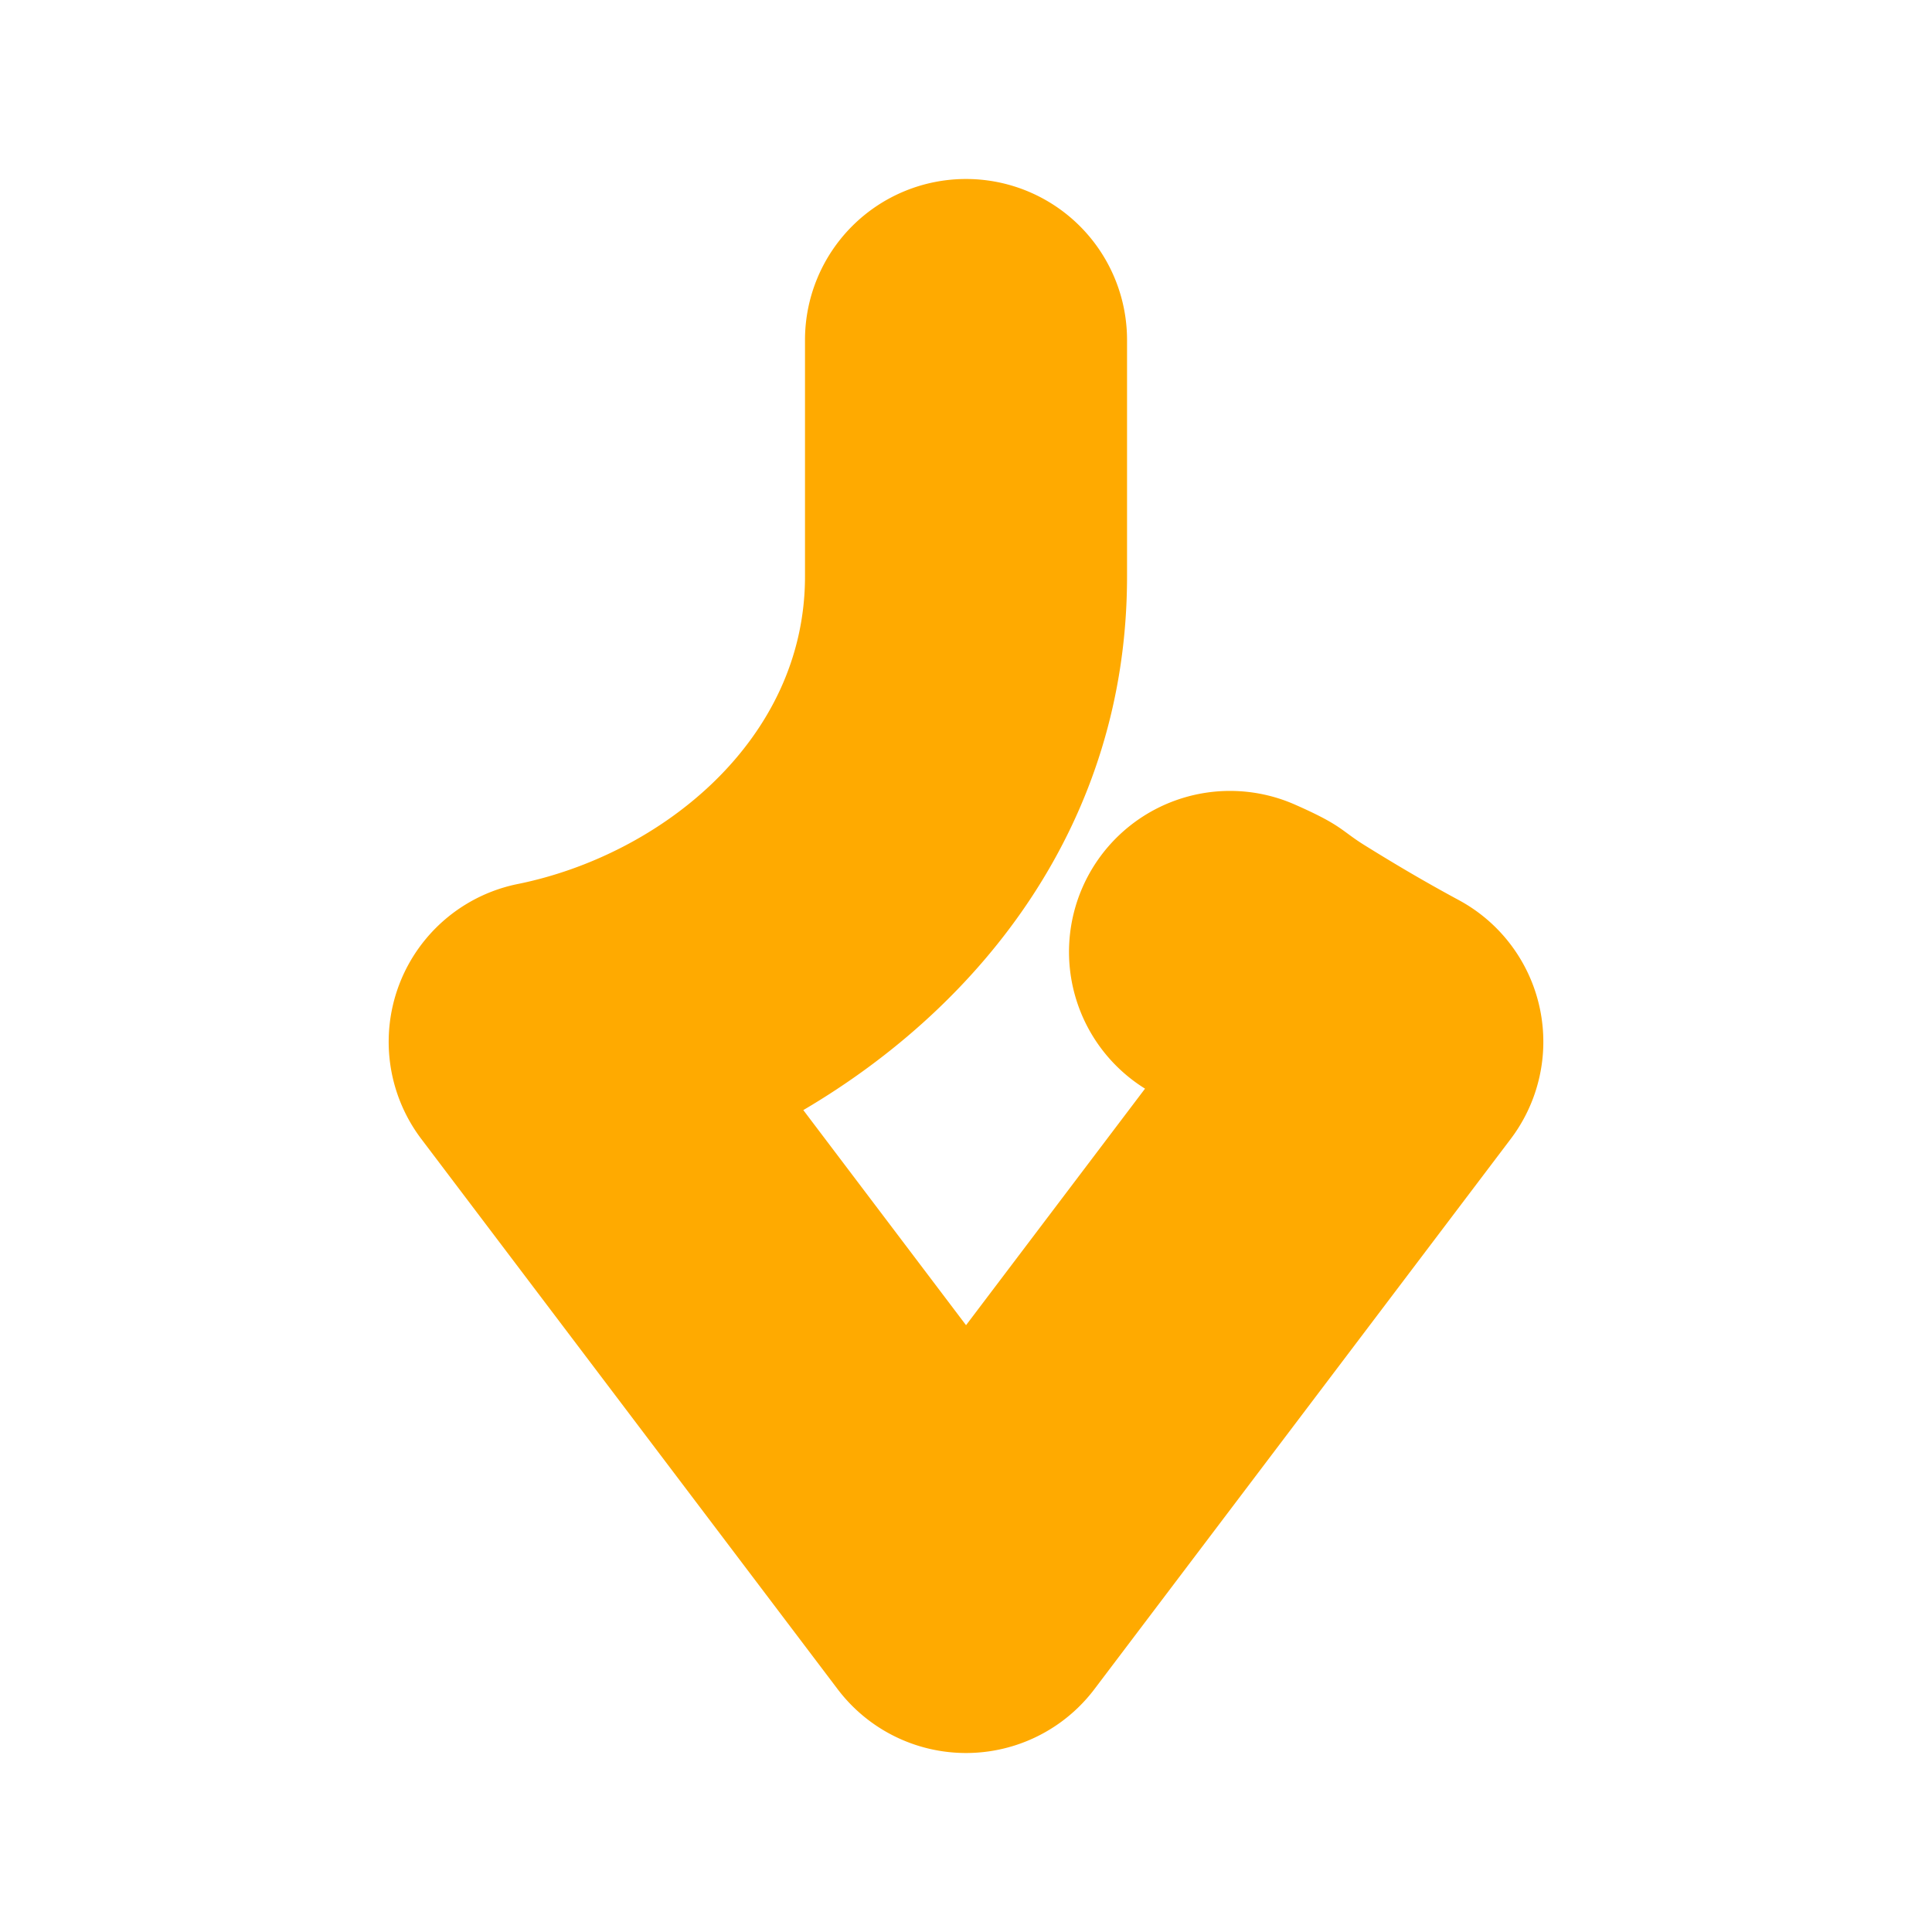 <svg xmlns="http://www.w3.org/2000/svg" width="48" height="48">
	<path d="m 24,4.447 a 4,4 0 0 0 -4,4 v 5.873 c 0,4.068 -3.582,6.923 -7.137,7.643 a 4,4 0 0 0 -2.396,6.334 l 10.344,13.67 a 4,4 0 0 0 6.379,0 L 37.533,28.297 A 4,4 0 0 0 36.244,22.363 C 35.289,21.848 34.514,21.379 33.91,21.004 33.306,20.629 33.355,20.51 32.168,19.988 a 4,4 0 0 0 -5.271,2.053 4,4 0 0 0 1.551,5.006 l -4.447,5.877 -4.043,-5.344 c 4.462,-2.624 8.043,-7.162 8.043,-13.26 V 8.447 a 4,4 0 0 0 -4,-4 z" fill="#ffaa00"/>
</svg>
